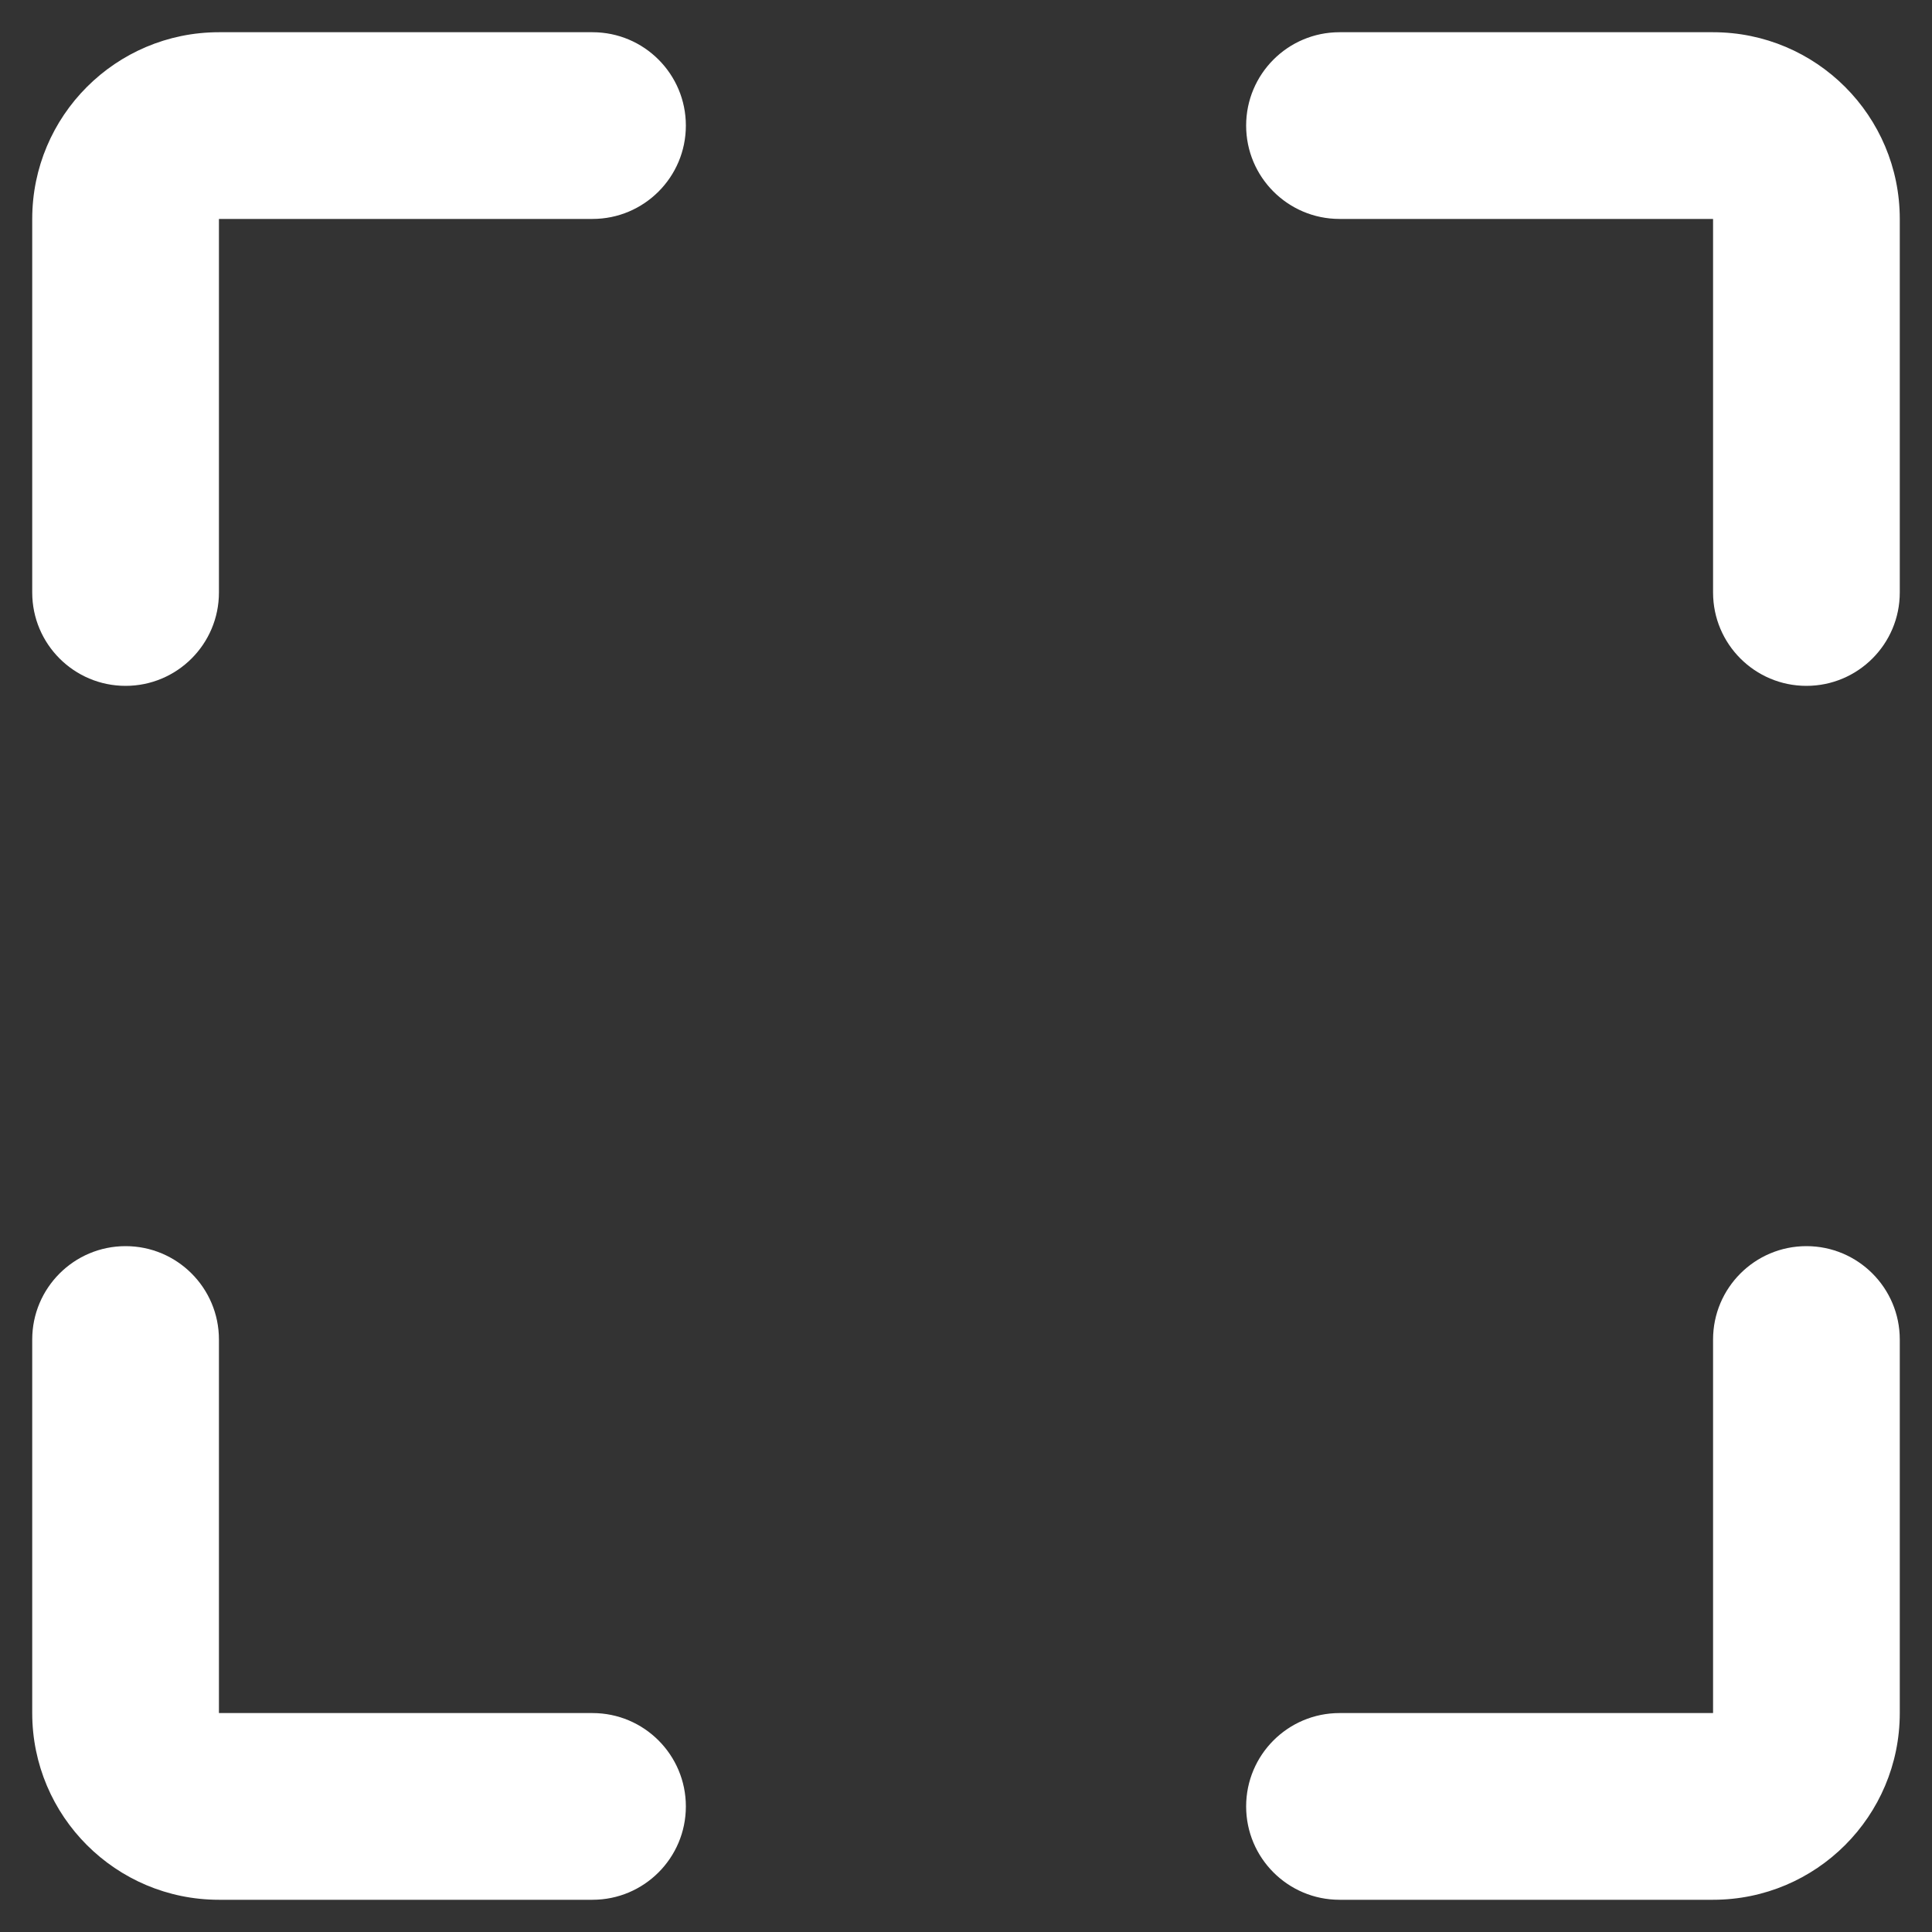<svg width="25" height="25" viewBox="0 0 25 25" fill="none" xmlns="http://www.w3.org/2000/svg">
<rect x="0" y="0" width="25" height="25" fill="#333333" stroke="none"/>
<path d="M2.833 0.417C1.499 0.417 0.417 1.499 0.417 2.833V7.667C0.417 8.334 0.958 8.875 1.625 8.875C2.292 8.875 2.833 8.334 2.833 7.667V2.833H7.667C8.334 2.833 8.875 2.292 8.875 1.625C8.875 0.958 8.334 0.417 7.667 0.417H2.833Z" fill="white"/>
<path d="M22.167 0.417C23.502 0.417 24.583 1.499 24.583 2.833V7.667C24.583 8.334 24.042 8.875 23.375 8.875C22.708 8.875 22.167 8.334 22.167 7.667V2.833H17.333C16.666 2.833 16.125 2.292 16.125 1.625C16.125 0.958 16.666 0.417 17.333 0.417H22.167Z" fill="white"/>
<path d="M22.167 24.583C23.502 24.583 24.583 23.501 24.583 22.167V17.333C24.583 16.666 24.042 16.125 23.375 16.125C22.708 16.125 22.167 16.666 22.167 17.333V22.167H17.333C16.666 22.167 16.125 22.708 16.125 23.375C16.125 24.042 16.666 24.583 17.333 24.583H22.167Z" fill="white"/>
<path d="M0.417 22.167C0.417 23.501 1.499 24.583 2.833 24.583H7.667C8.334 24.583 8.875 24.042 8.875 23.375C8.875 22.708 8.334 22.167 7.667 22.167H2.833V17.333C2.833 16.666 2.292 16.125 1.625 16.125C0.958 16.125 0.417 16.666 0.417 17.333V22.167Z" fill="white"/>
</svg>
